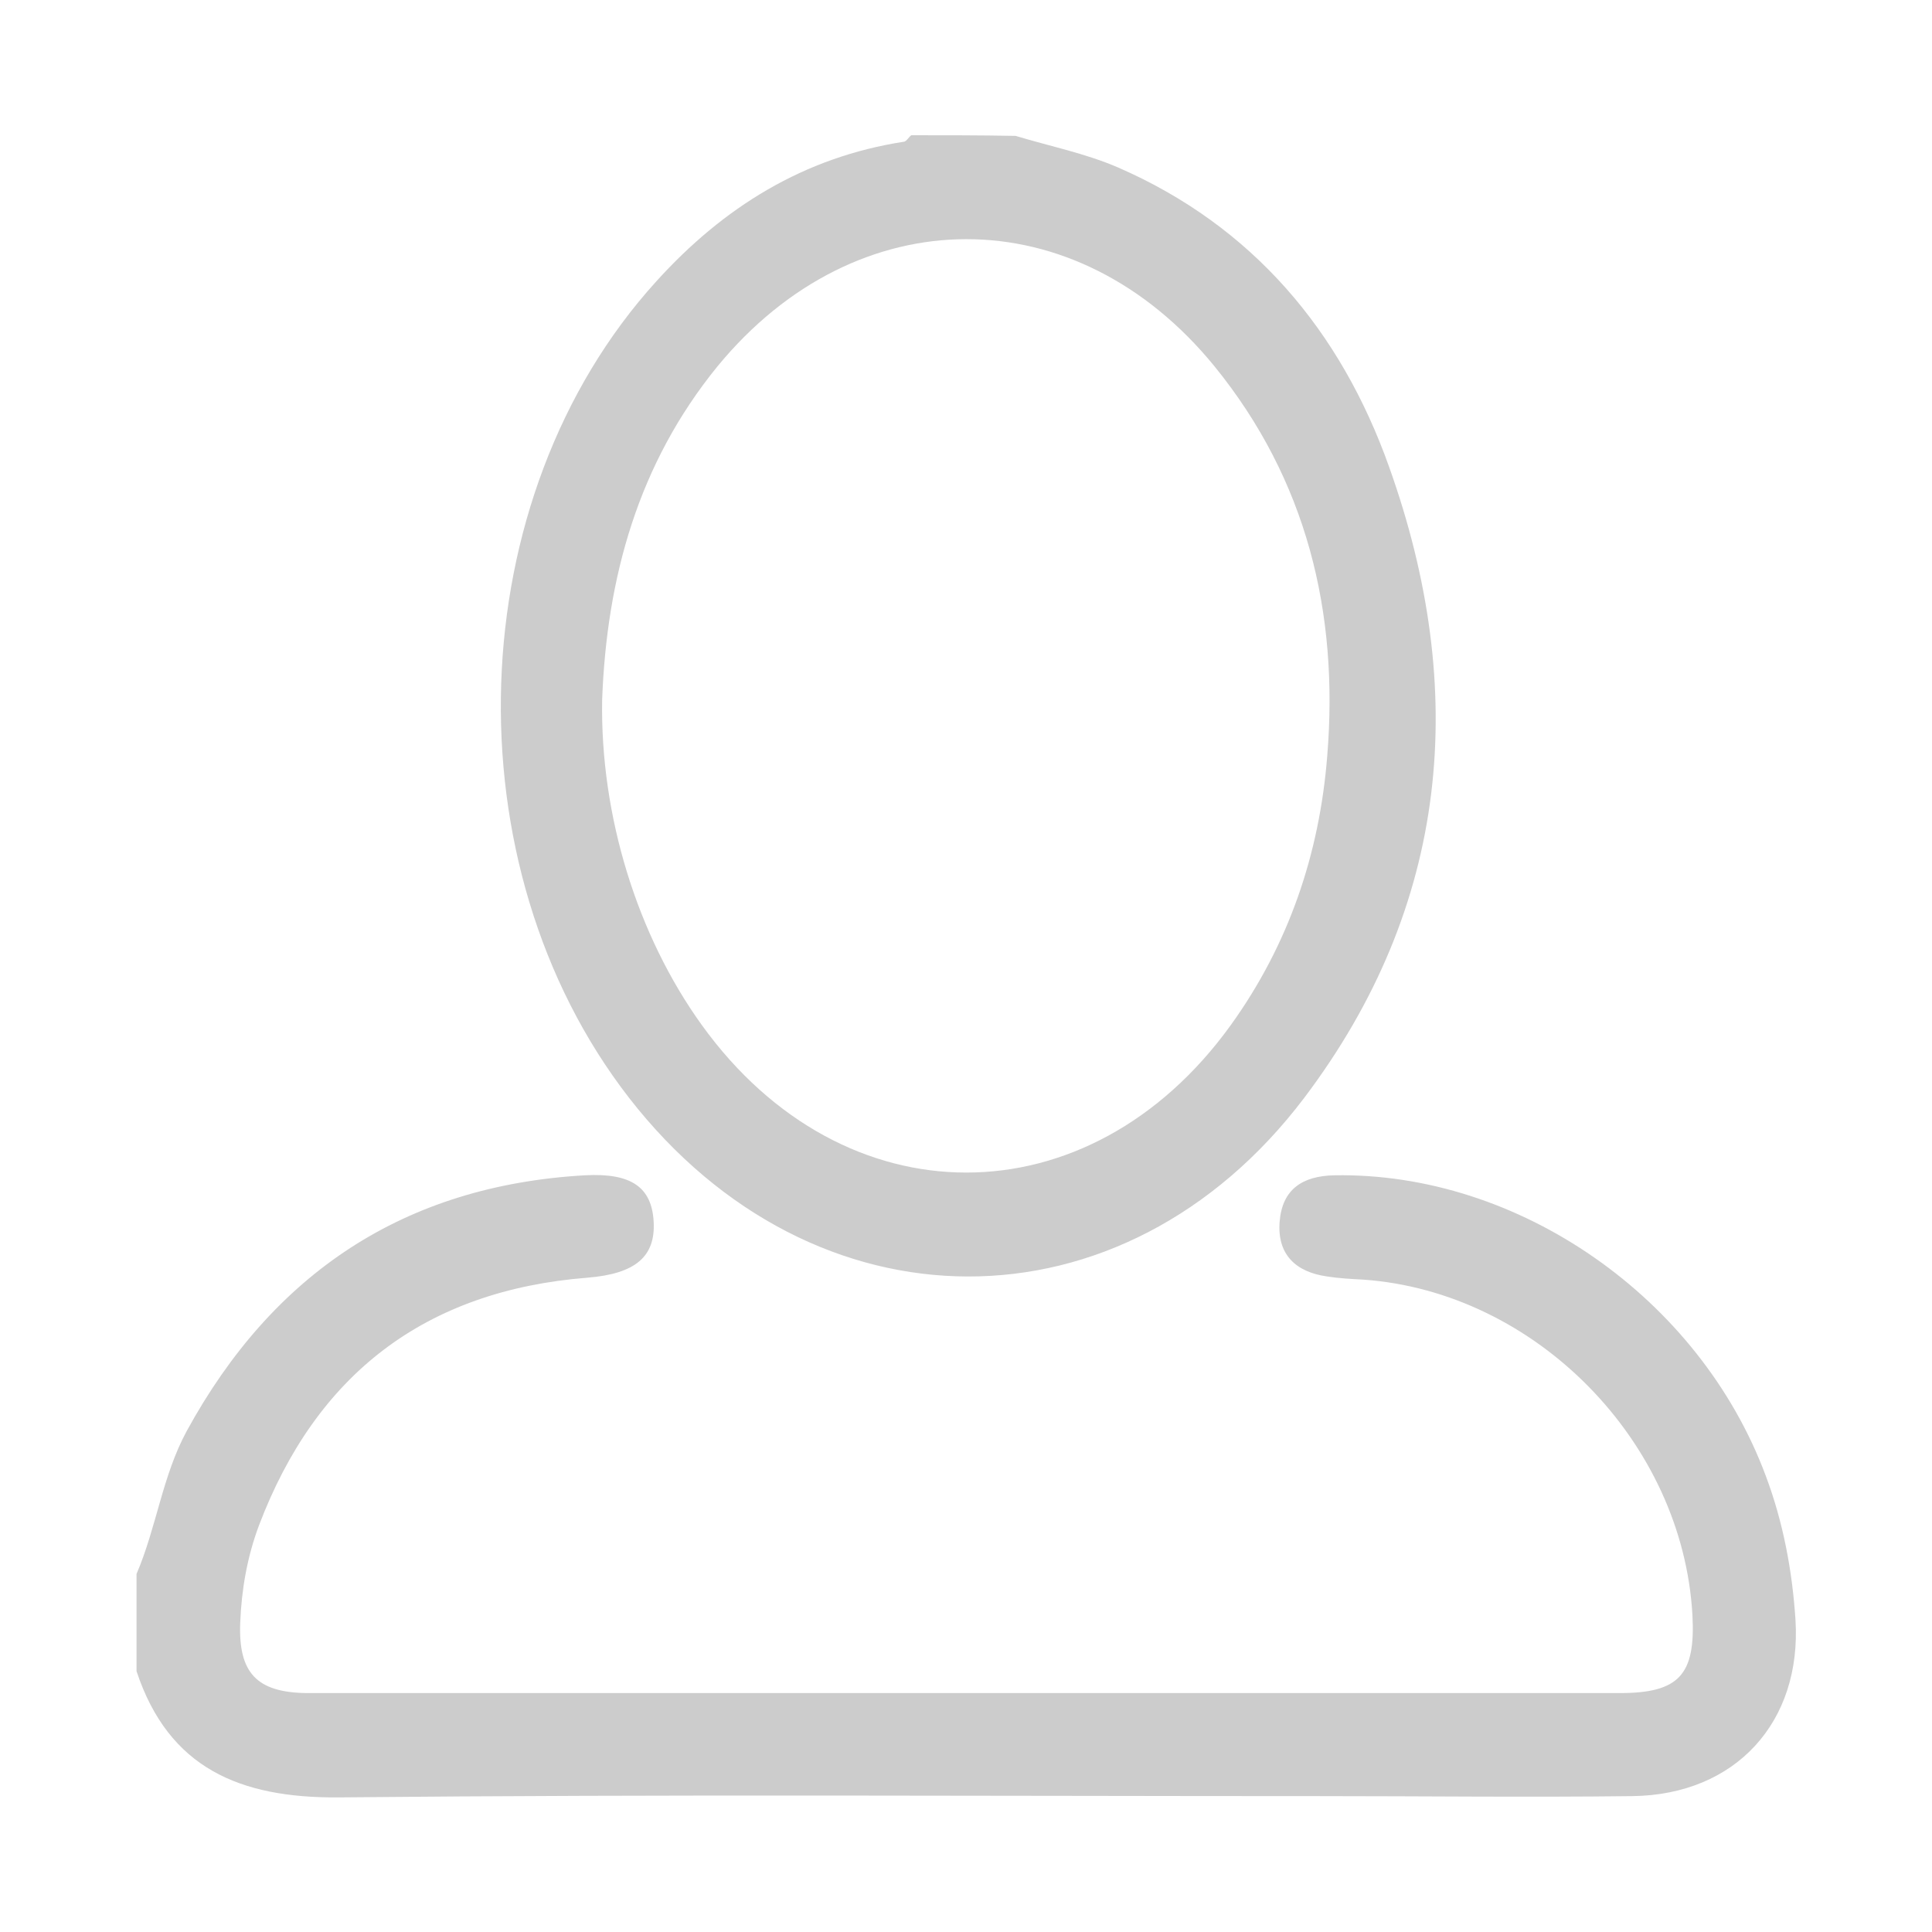 <?xml version="1.0" encoding="utf-8"?>
<!-- Generator: Adobe Illustrator 18.0.0, SVG Export Plug-In . SVG Version: 6.00 Build 0)  -->
<!DOCTYPE svg PUBLIC "-//W3C//DTD SVG 1.1//EN" "http://www.w3.org/Graphics/SVG/1.1/DTD/svg11.dtd">
<svg version="1.1" id="Layer_1" xmlns="http://www.w3.org/2000/svg" xmlns:xlink="http://www.w3.org/1999/xlink" x="0px" y="0px"
	 viewBox="0 0 300 300" enable-background="new 0 0 300 300" xml:space="preserve">
<path fill="#CCCCCC" d="M21.2,244.4c3.1-7.2,4-15.2,7.8-22.2c13.4-24.5,33.8-38.1,61.8-39.7c7.3-0.4,10.4,1.9,10.7,7.2
	c0.3,5.4-2.8,8.1-10.3,8.7c-25.2,2-42.1,15-51,38.5c-1.8,4.8-2.7,9.9-2.9,15.1c-0.3,7.8,2.6,10.8,10.3,10.9c13.2,0,26.3,0,39.5,0
	c54.8,0,109.6,0,164.4,0c9.2,0,11.8-2.8,11.3-12.1c-1.5-26.9-24.3-50.2-51.1-52.1c-1.9-0.1-3.8-0.2-5.7-0.5
	c-4.8-0.7-7.7-3.4-7.3-8.5c0.4-5,3.5-7.1,8.5-7.2c28.6-0.5,56.7,19,67,46.7c2.7,7.2,4.1,14.7,4.6,22.3c1,15.9-9.3,27.2-25.3,27.4
	c-16.2,0.2-32.5,0-48.7,0c-50.8,0-101.6-0.3-152.3,0.2c-15.2,0.1-26.3-4.5-31.3-19.6C21.2,254.4,21.2,249.4,21.2,244.4z M141.5,21
	c-0.4,0.3-0.7,0.9-1.1,1c-15.6,2.4-28.1,10.2-38.5,21.7c-30.5,33.6-32.3,90.6-4.2,126.8c28.6,36.8,76.7,37.1,104.8,0
	c22.6-29.9,25.6-63.3,13.2-98c-7.5-21.1-21.2-37.4-42.1-46.5c-5.1-2.2-10.6-3.3-15.9-4.9C152.2,21,146.8,21,141.5,21z M111.4,56.9
	c21.6-26.3,55.7-26.4,77.2,0c14.3,17.6,19.3,38.2,17.5,60.4c-1.2,15.3-6,29.4-15,41.9c-22,30.5-60.1,30.5-82.1,0
	c-10.1-14-15.8-32.6-15.5-50.5C94.2,89.7,99.1,72,111.4,56.9z"/>
</svg>
